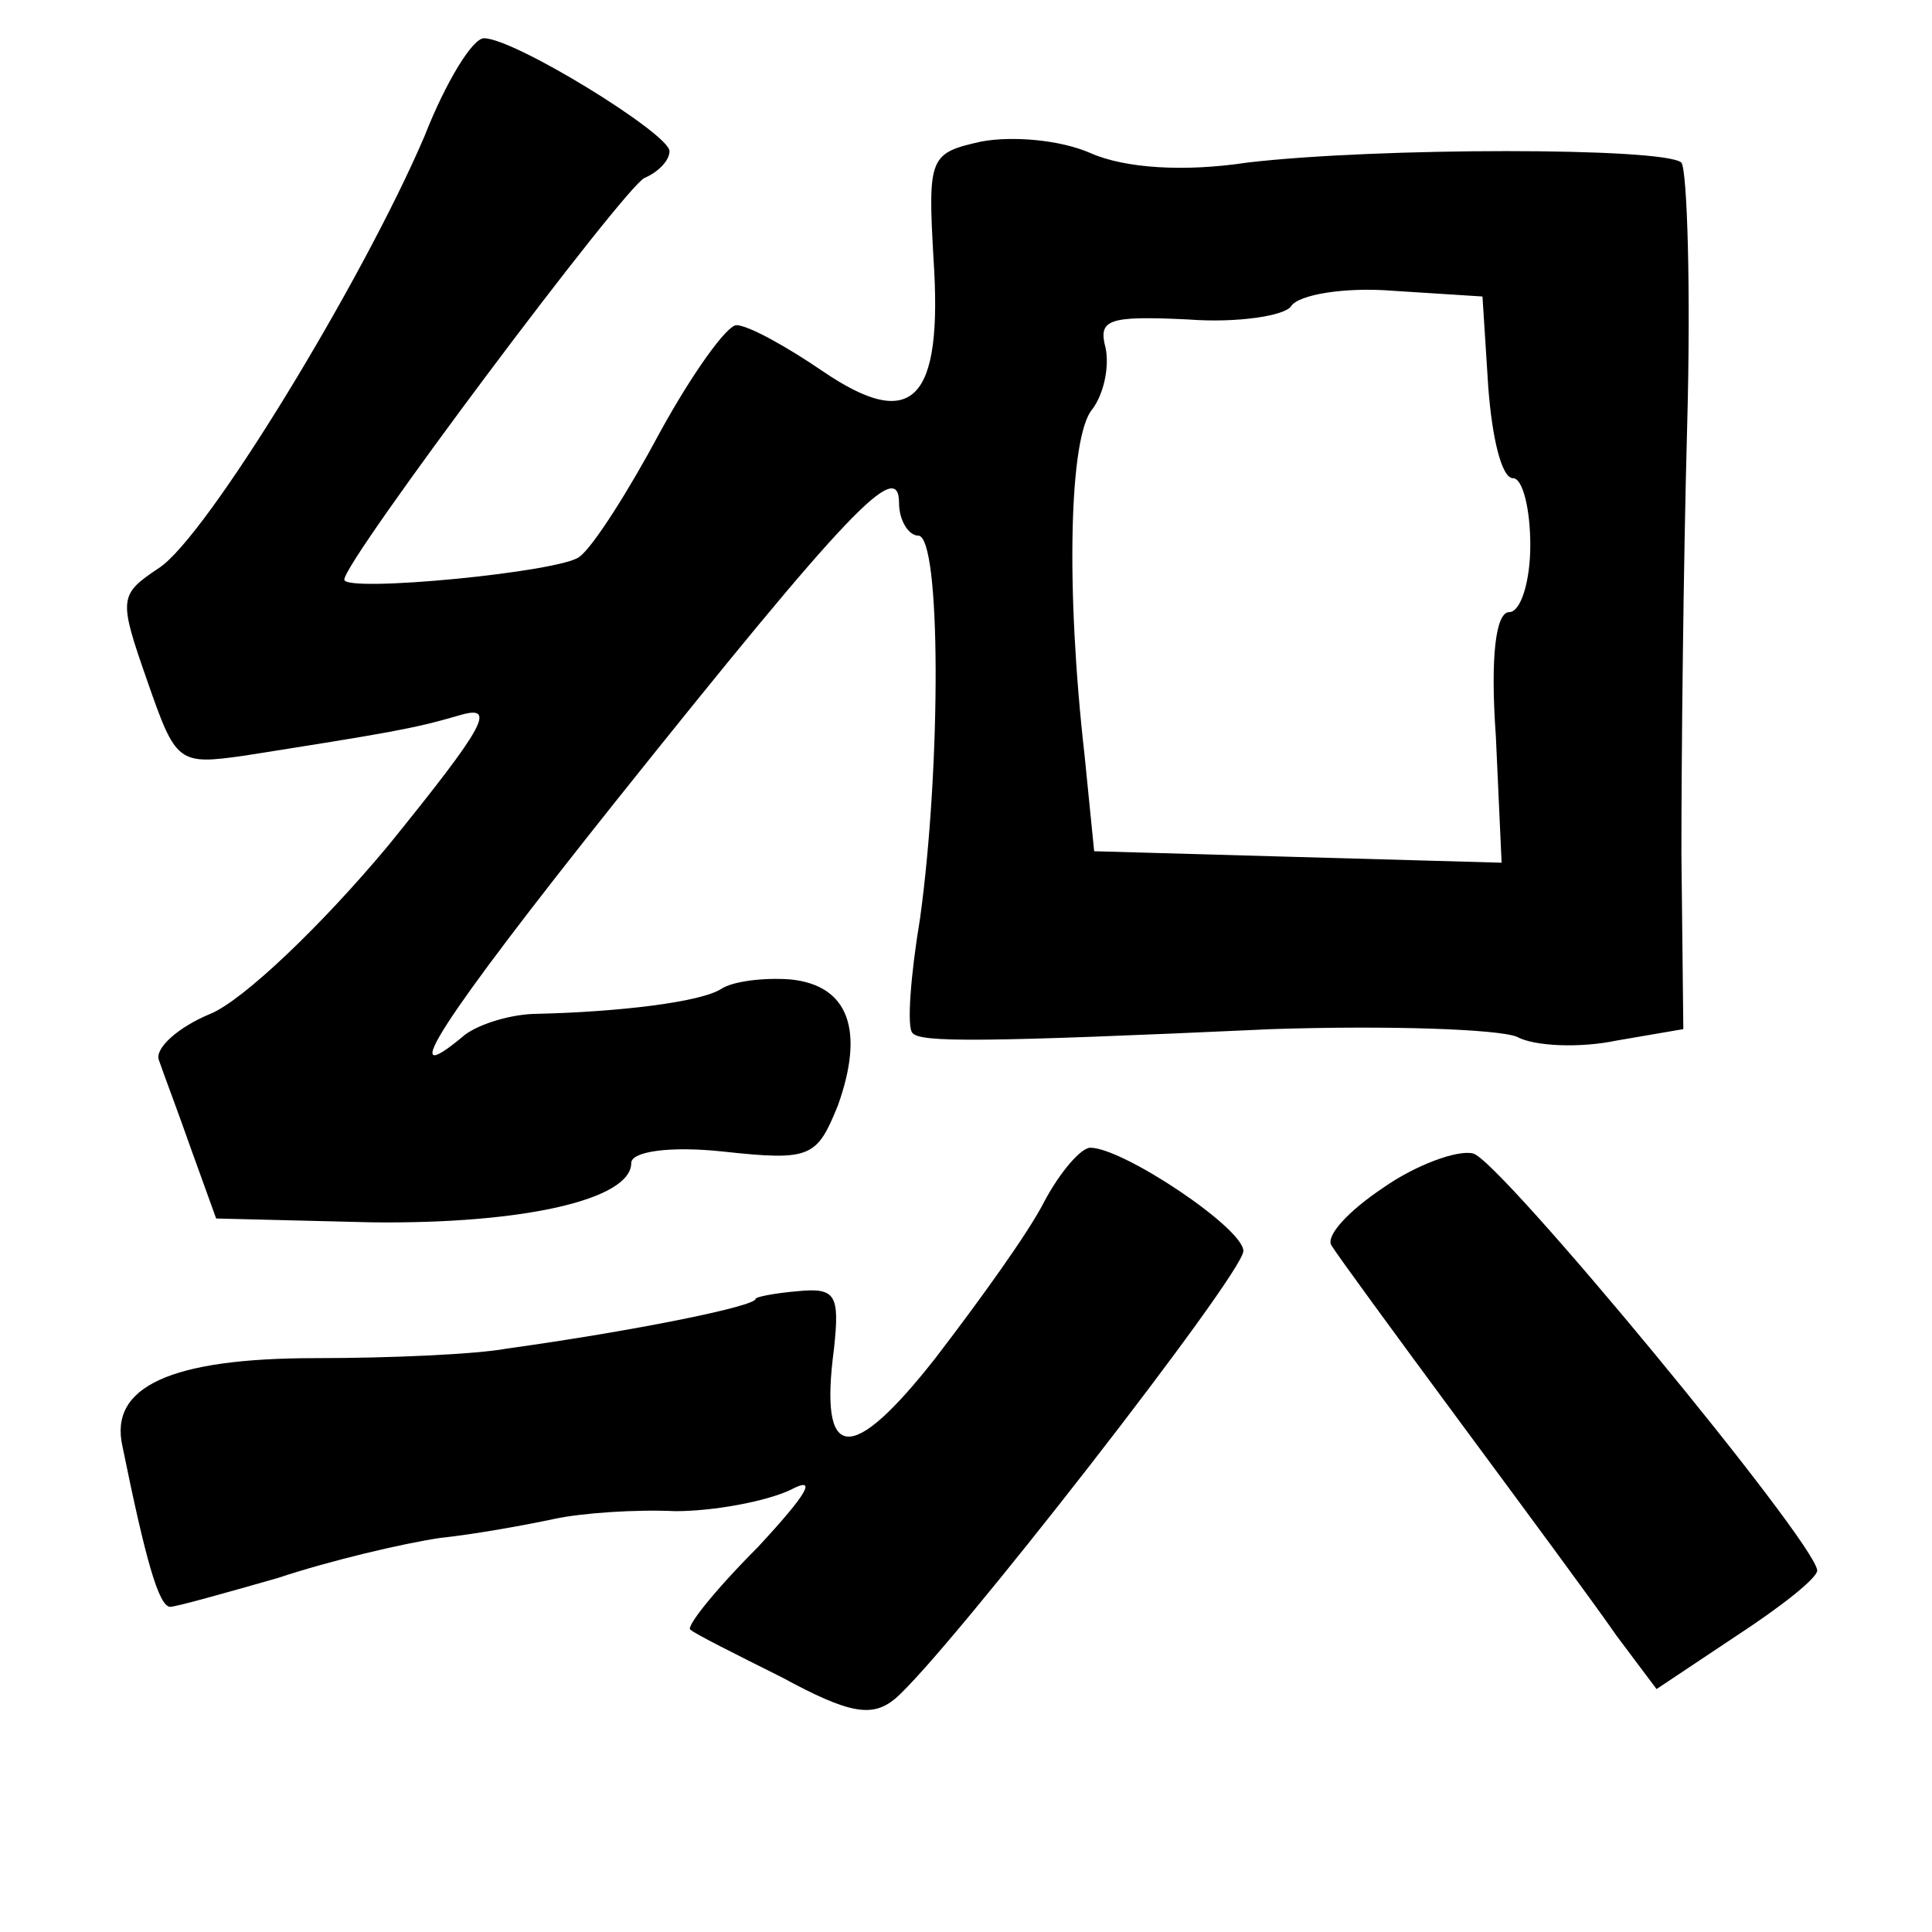 <?xml version="1.0" standalone="no"?>
<!DOCTYPE svg PUBLIC "-//W3C//DTD SVG 20010904//EN"
 "http://www.w3.org/TR/2001/REC-SVG-20010904/DTD/svg10.dtd">
<svg version="1.0" xmlns="http://www.w3.org/2000/svg"
 width="101pt" height="101pt" viewBox="0 0 101 101"
 preserveAspectRatio="xMidYMid meet">
<g transform="translate(0,101) scale(0.1,-0.1)"
fill="#000000" stroke="none">
<path d="M222 939 c-32 -75 -114 -210 -139 -226 -21 -14 -21 -16 -6 -59 15
-43 16 -44 51 -39 76 12 88 14 112 21 20 6 14 -5 -37 -68 -35 -42 -76 -81 -93
-88 -17 -7 -29 -18 -27 -24 2 -6 10 -27 17 -47 l13 -36 81 -2 c80 -1 136 12
136 31 0 6 20 9 48 6 46 -5 49 -3 60 24 14 39 6 63 -25 66 -14 1 -30 -1 -36
-5 -11 -7 -54 -12 -96 -13 -13 0 -30 -5 -38 -11 -38 -32 -12 8 78 121 123 154
149 181 149 157 0 -9 5 -17 10 -17 12 0 12 -120 1 -200 -5 -30 -7 -57 -4 -60
4 -5 35 -5 188 2 61 2 118 0 128 -4 9 -5 33 -6 52 -2 l35 6 -1 92 c0 50 1 150
3 223 2 72 0 134 -3 138 -9 8 -159 8 -227 0 -33 -5 -64 -3 -82 5 -16 7 -41 9
-57 6 -27 -6 -28 -8 -25 -61 5 -75 -11 -91 -58 -59 -19 13 -39 24 -45 24 -5 0
-23 -25 -40 -56 -16 -30 -35 -60 -42 -65 -9 -8 -123 -19 -123 -12 0 10 147
206 157 210 7 3 13 9 13 14 0 9 -81 59 -97 59 -6 0 -20 -23 -31 -51z m556
-131 c2 -27 7 -48 13 -48 5 0 9 -16 9 -35 0 -19 -5 -35 -11 -35 -7 0 -10 -23
-7 -65 l3 -66 -107 3 -106 3 -5 50 c-10 88 -8 167 4 181 6 8 9 22 7 32 -4 15
1 17 43 15 26 -2 51 2 54 7 4 6 28 10 53 8 l47 -3 3 -47z"/>
<path d="M546 382 c-8 -16 -34 -52 -57 -82 -44 -56 -61 -55 -53 5 3 28 1 32
-19 30 -12 -1 -22 -3 -22 -4 0 -4 -65 -17 -130 -26 -16 -3 -61 -5 -100 -5 -76
0 -108 -15 -101 -46 12 -59 19 -84 25 -84 3 0 28 7 56 15 27 9 65 18 85 21 19
2 46 7 60 10 14 3 42 5 63 4 20 0 47 5 60 11 15 8 9 -2 -17 -30 -22 -22 -38
-42 -35 -43 2 -2 24 -13 48 -25 35 -19 47 -21 59 -11 27 23 182 222 182 234 0
12 -63 54 -80 54 -5 0 -16 -13 -24 -28z"/>
<path d="M723 389 c-18 -12 -30 -25 -27 -30 3 -5 33 -46 67 -92 34 -46 71 -96
82 -112 l21 -28 42 28 c23 15 42 30 42 34 -1 15 -167 216 -180 218 -8 2 -30
-6 -47 -18z"/>
</g>
</svg>

